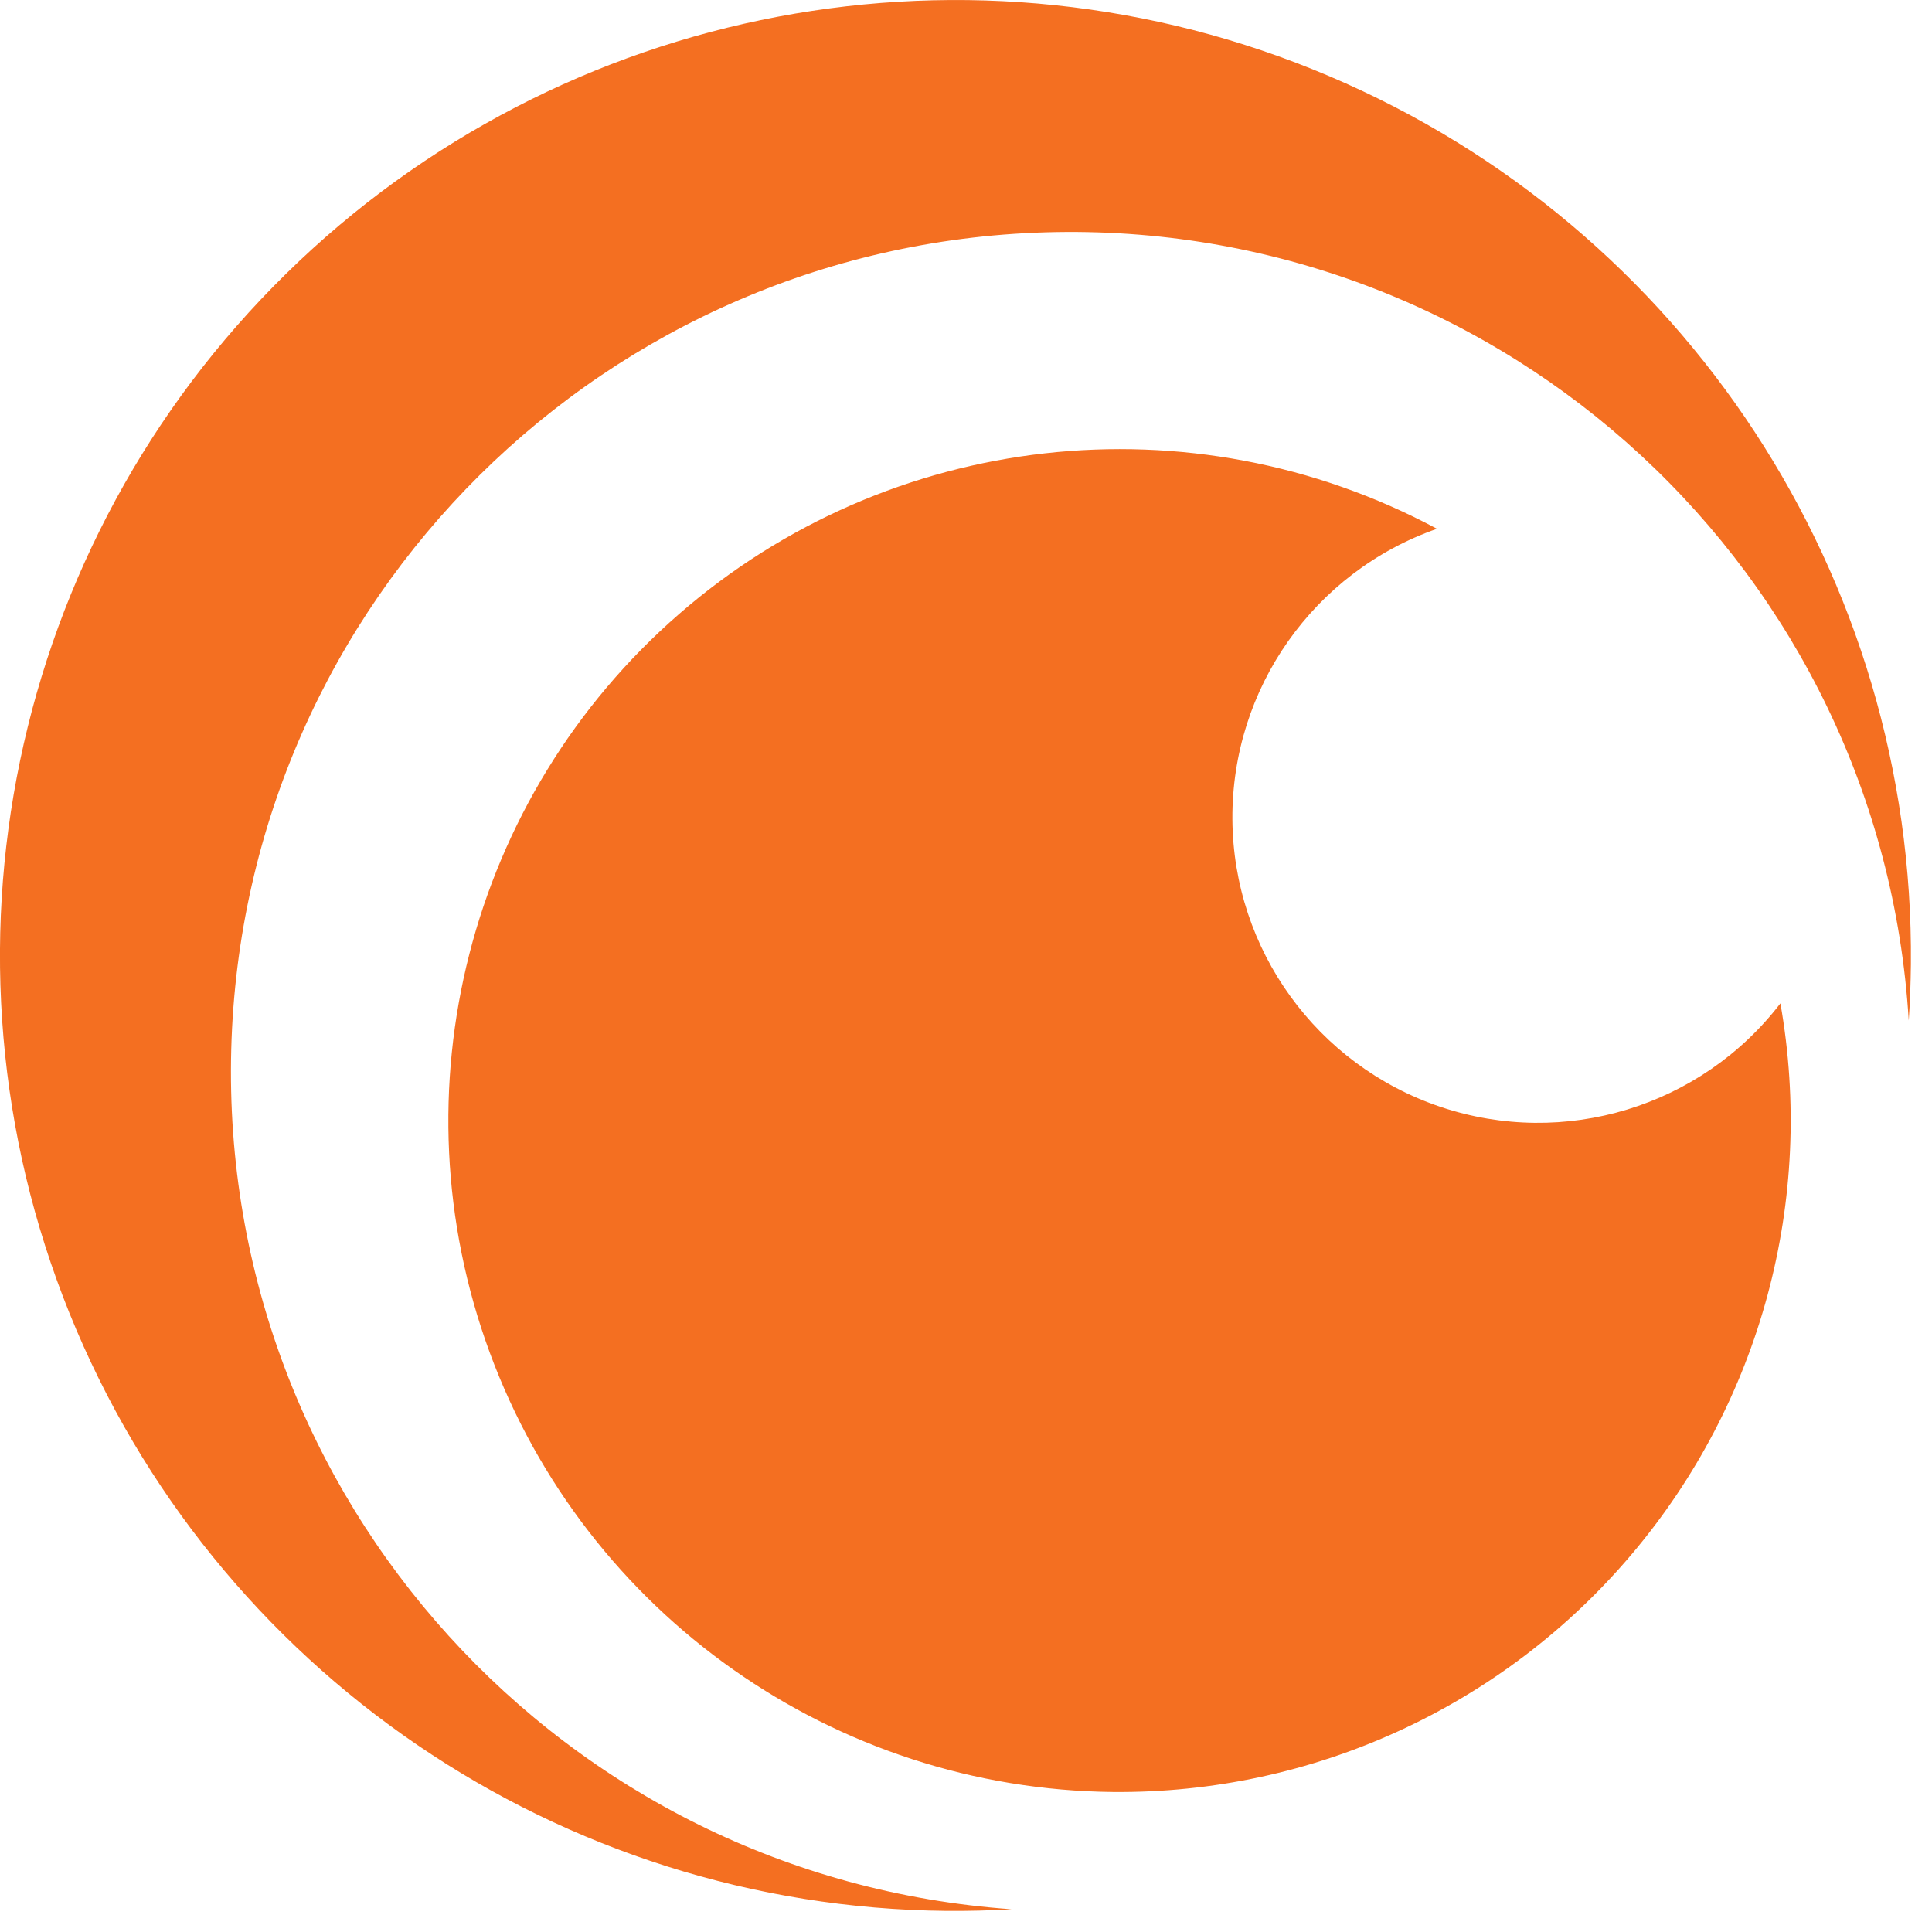 <svg viewBox="0 0 26 26" version="1.1" xmlns="http://www.w3.org/2000/svg">
    <path fill="#f46f21" d="M25.687,13.734 C25.319,7.696 20.262,3.02 14.214,3.123 C8.166,3.227 3.273,8.075 3.112,14.121 C2.951,20.168 7.58,25.269 13.614,25.694 C13.325,25.711 13.034,25.718 12.741,25.716 C7.54,25.668 2.881,22.493 0.934,17.67 C-1.012,12.847 0.139,7.326 3.851,3.683 C7.562,0.04 13.102,-1.009 17.889,1.025 C22.675,3.06 25.764,7.777 25.716,12.978 C25.713,13.232 25.705,13.484 25.687,13.734 Z M14.979,24.116 C11.226,24.078 7.888,21.725 6.591,18.203 C5.294,14.682 6.308,10.725 9.14,8.262 C11.971,5.8 16.03,5.343 19.338,7.116 C17.68,7.697 16.574,9.267 16.585,11.024 C16.596,12.78 17.722,14.336 19.387,14.896 C21.053,15.456 22.89,14.896 23.96,13.503 C24.428,16.149 23.695,18.865 21.959,20.916 C20.224,22.968 17.666,24.14 14.979,24.116 Z"></path>
</svg>
